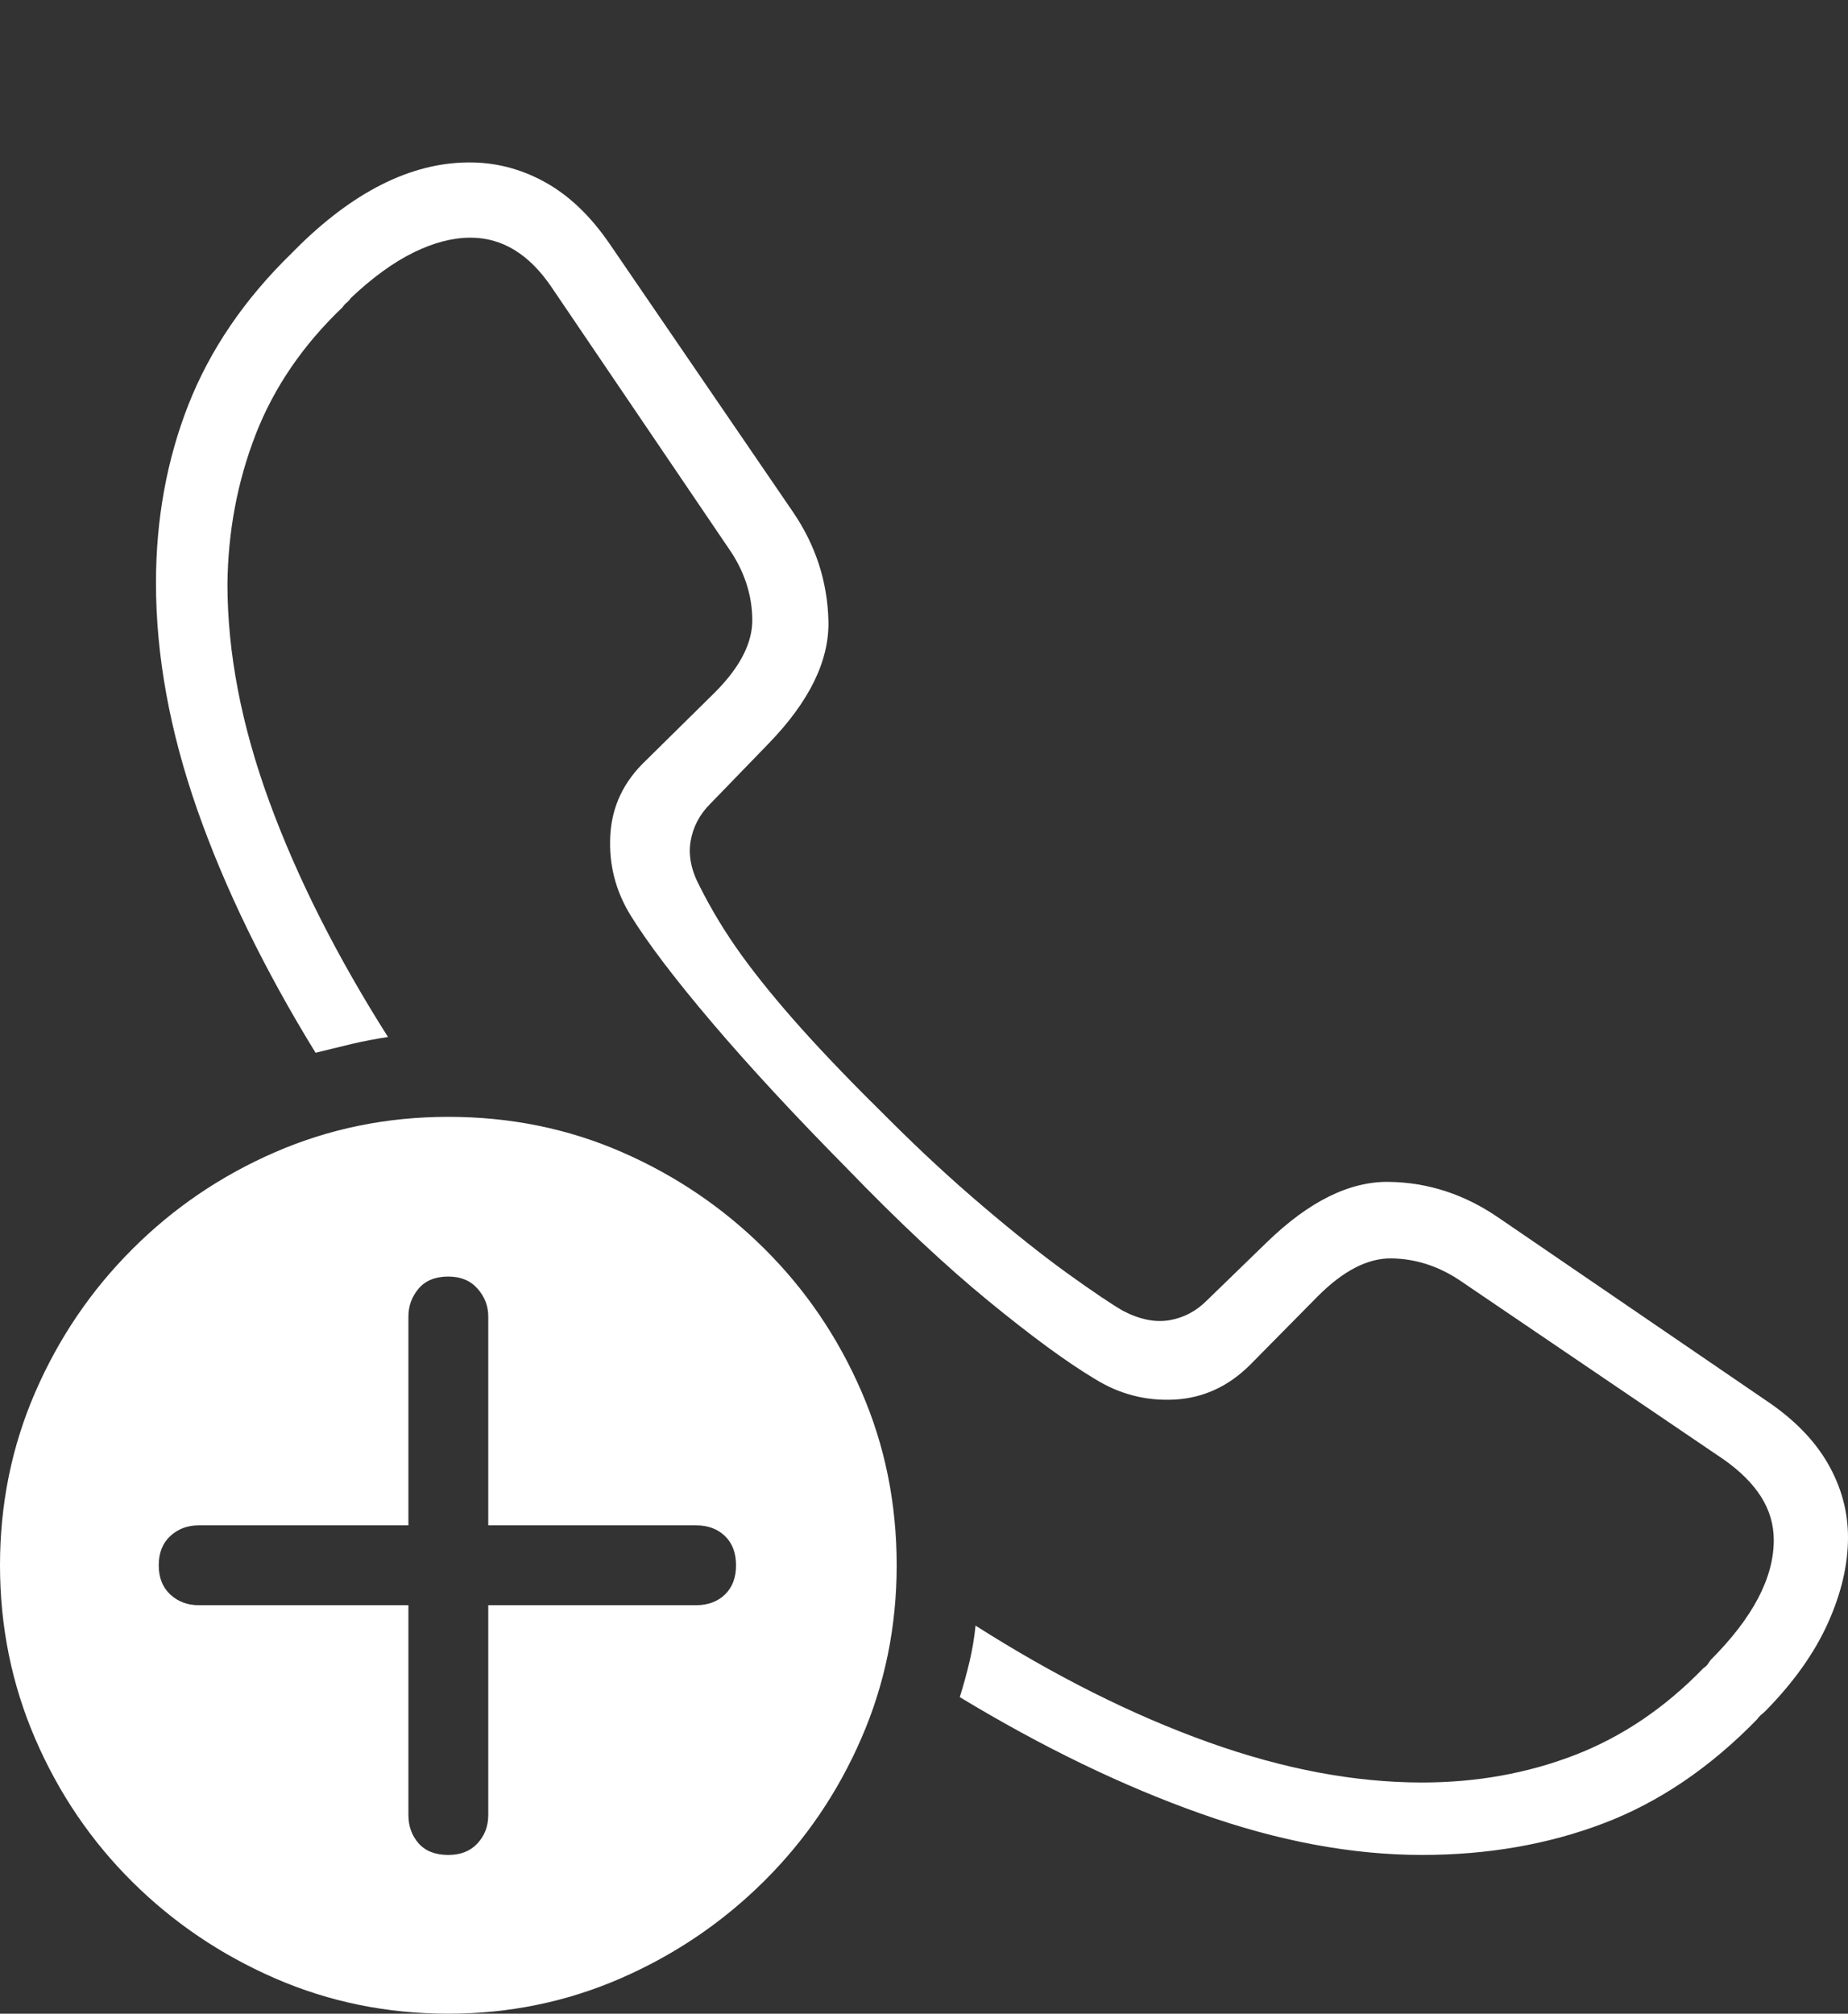 <?xml version="1.0" encoding="UTF-8"?>
<!--Generator: Apple Native CoreSVG 175-->
<!DOCTYPE svg
PUBLIC "-//W3C//DTD SVG 1.1//EN"
       "http://www.w3.org/Graphics/SVG/1.1/DTD/svg11.dtd">
<svg version="1.1" xmlns="http://www.w3.org/2000/svg" xmlns:xlink="http://www.w3.org/1999/xlink" width="19.443" height="21.182">
 <rect width="100%" height="100%" fill="#333333" stroke="none"/>
 <g>
  <rect height="21.182" opacity="0" width="19.443" x="0" y="0"/>
  <path d="M18.574 14.727L15.771 12.812Q15.234 12.441 14.614 12.432Q13.994 12.422 13.33 13.066L12.695 13.682Q12.529 13.848 12.305 13.887Q12.08 13.926 11.816 13.789Q11.631 13.682 11.23 13.394Q10.83 13.105 10.337 12.685Q9.844 12.266 9.355 11.777Q8.799 11.23 8.428 10.815Q8.057 10.4 7.803 10.049Q7.549 9.697 7.363 9.326Q7.227 9.072 7.266 8.848Q7.305 8.623 7.471 8.457L8.086 7.822Q8.73 7.158 8.716 6.533Q8.701 5.908 8.34 5.381L6.416 2.568Q6.123 2.139 5.757 1.929Q5.391 1.719 4.98 1.709Q4.072 1.689 3.164 2.568L3.066 2.666Q2.324 3.389 1.982 4.258Q1.641 5.127 1.641 6.133Q1.641 7.275 2.075 8.516Q2.51 9.756 3.32 11.074Q3.516 11.025 3.701 10.981Q3.887 10.938 4.082 10.908Q3.271 9.629 2.832 8.428Q2.393 7.227 2.393 6.143Q2.402 5.312 2.69 4.57Q2.979 3.828 3.604 3.232Q3.623 3.203 3.647 3.184Q3.672 3.164 3.691 3.135Q4.033 2.812 4.351 2.656Q4.668 2.5 4.951 2.5Q5.449 2.5 5.801 3.018L7.695 5.811Q7.91 6.143 7.915 6.514Q7.92 6.885 7.52 7.285L6.797 7.998Q6.445 8.33 6.421 8.789Q6.396 9.248 6.641 9.639Q6.914 10.078 7.5 10.767Q8.086 11.455 8.906 12.285Q9.717 13.125 10.396 13.682Q11.074 14.238 11.514 14.502Q11.904 14.746 12.358 14.722Q12.812 14.697 13.154 14.355L13.867 13.633Q14.268 13.232 14.639 13.237Q15.01 13.242 15.342 13.457L18.135 15.352Q18.398 15.537 18.53 15.747Q18.662 15.957 18.662 16.201Q18.662 16.797 17.998 17.461Q17.979 17.49 17.964 17.51Q17.949 17.529 17.92 17.549Q17.314 18.174 16.567 18.462Q15.82 18.75 14.961 18.75Q13.896 18.75 12.71 18.325Q11.523 17.9 10.264 17.1Q10.244 17.295 10.2 17.48Q10.156 17.666 10.098 17.852Q11.406 18.643 12.632 19.077Q13.857 19.512 14.961 19.512Q15.996 19.512 16.87 19.18Q17.744 18.848 18.486 18.086Q18.506 18.057 18.53 18.037Q18.555 18.018 18.584 17.988Q19.023 17.539 19.233 17.07Q19.443 16.602 19.443 16.172Q19.443 15.762 19.229 15.391Q19.014 15.02 18.574 14.727ZM4.717 21.182Q5.674 21.182 6.528 20.811Q7.383 20.439 8.037 19.79Q8.691 19.141 9.062 18.286Q9.434 17.432 9.434 16.465Q9.434 15.488 9.062 14.634Q8.691 13.779 8.042 13.135Q7.393 12.49 6.543 12.119Q5.693 11.748 4.717 11.748Q3.75 11.748 2.896 12.119Q2.041 12.49 1.392 13.14Q0.742 13.789 0.371 14.644Q0 15.498 0 16.465Q0 17.432 0.371 18.291Q0.742 19.15 1.392 19.795Q2.041 20.439 2.896 20.811Q3.75 21.182 4.717 21.182ZM4.717 19.512Q4.512 19.512 4.404 19.39Q4.297 19.268 4.297 19.092L4.297 16.885L2.09 16.885Q1.914 16.885 1.792 16.773Q1.67 16.66 1.67 16.465Q1.67 16.27 1.792 16.157Q1.914 16.045 2.09 16.045L4.297 16.045L4.297 13.848Q4.297 13.682 4.404 13.555Q4.512 13.428 4.717 13.428Q4.912 13.428 5.024 13.555Q5.137 13.682 5.137 13.848L5.137 16.045L7.324 16.045Q7.51 16.045 7.627 16.157Q7.744 16.27 7.744 16.465Q7.744 16.66 7.627 16.773Q7.51 16.885 7.324 16.885L5.137 16.885L5.137 19.092Q5.137 19.268 5.024 19.39Q4.912 19.512 4.717 19.512Z" fill="#ffffff"/>
 </g>
</svg>
